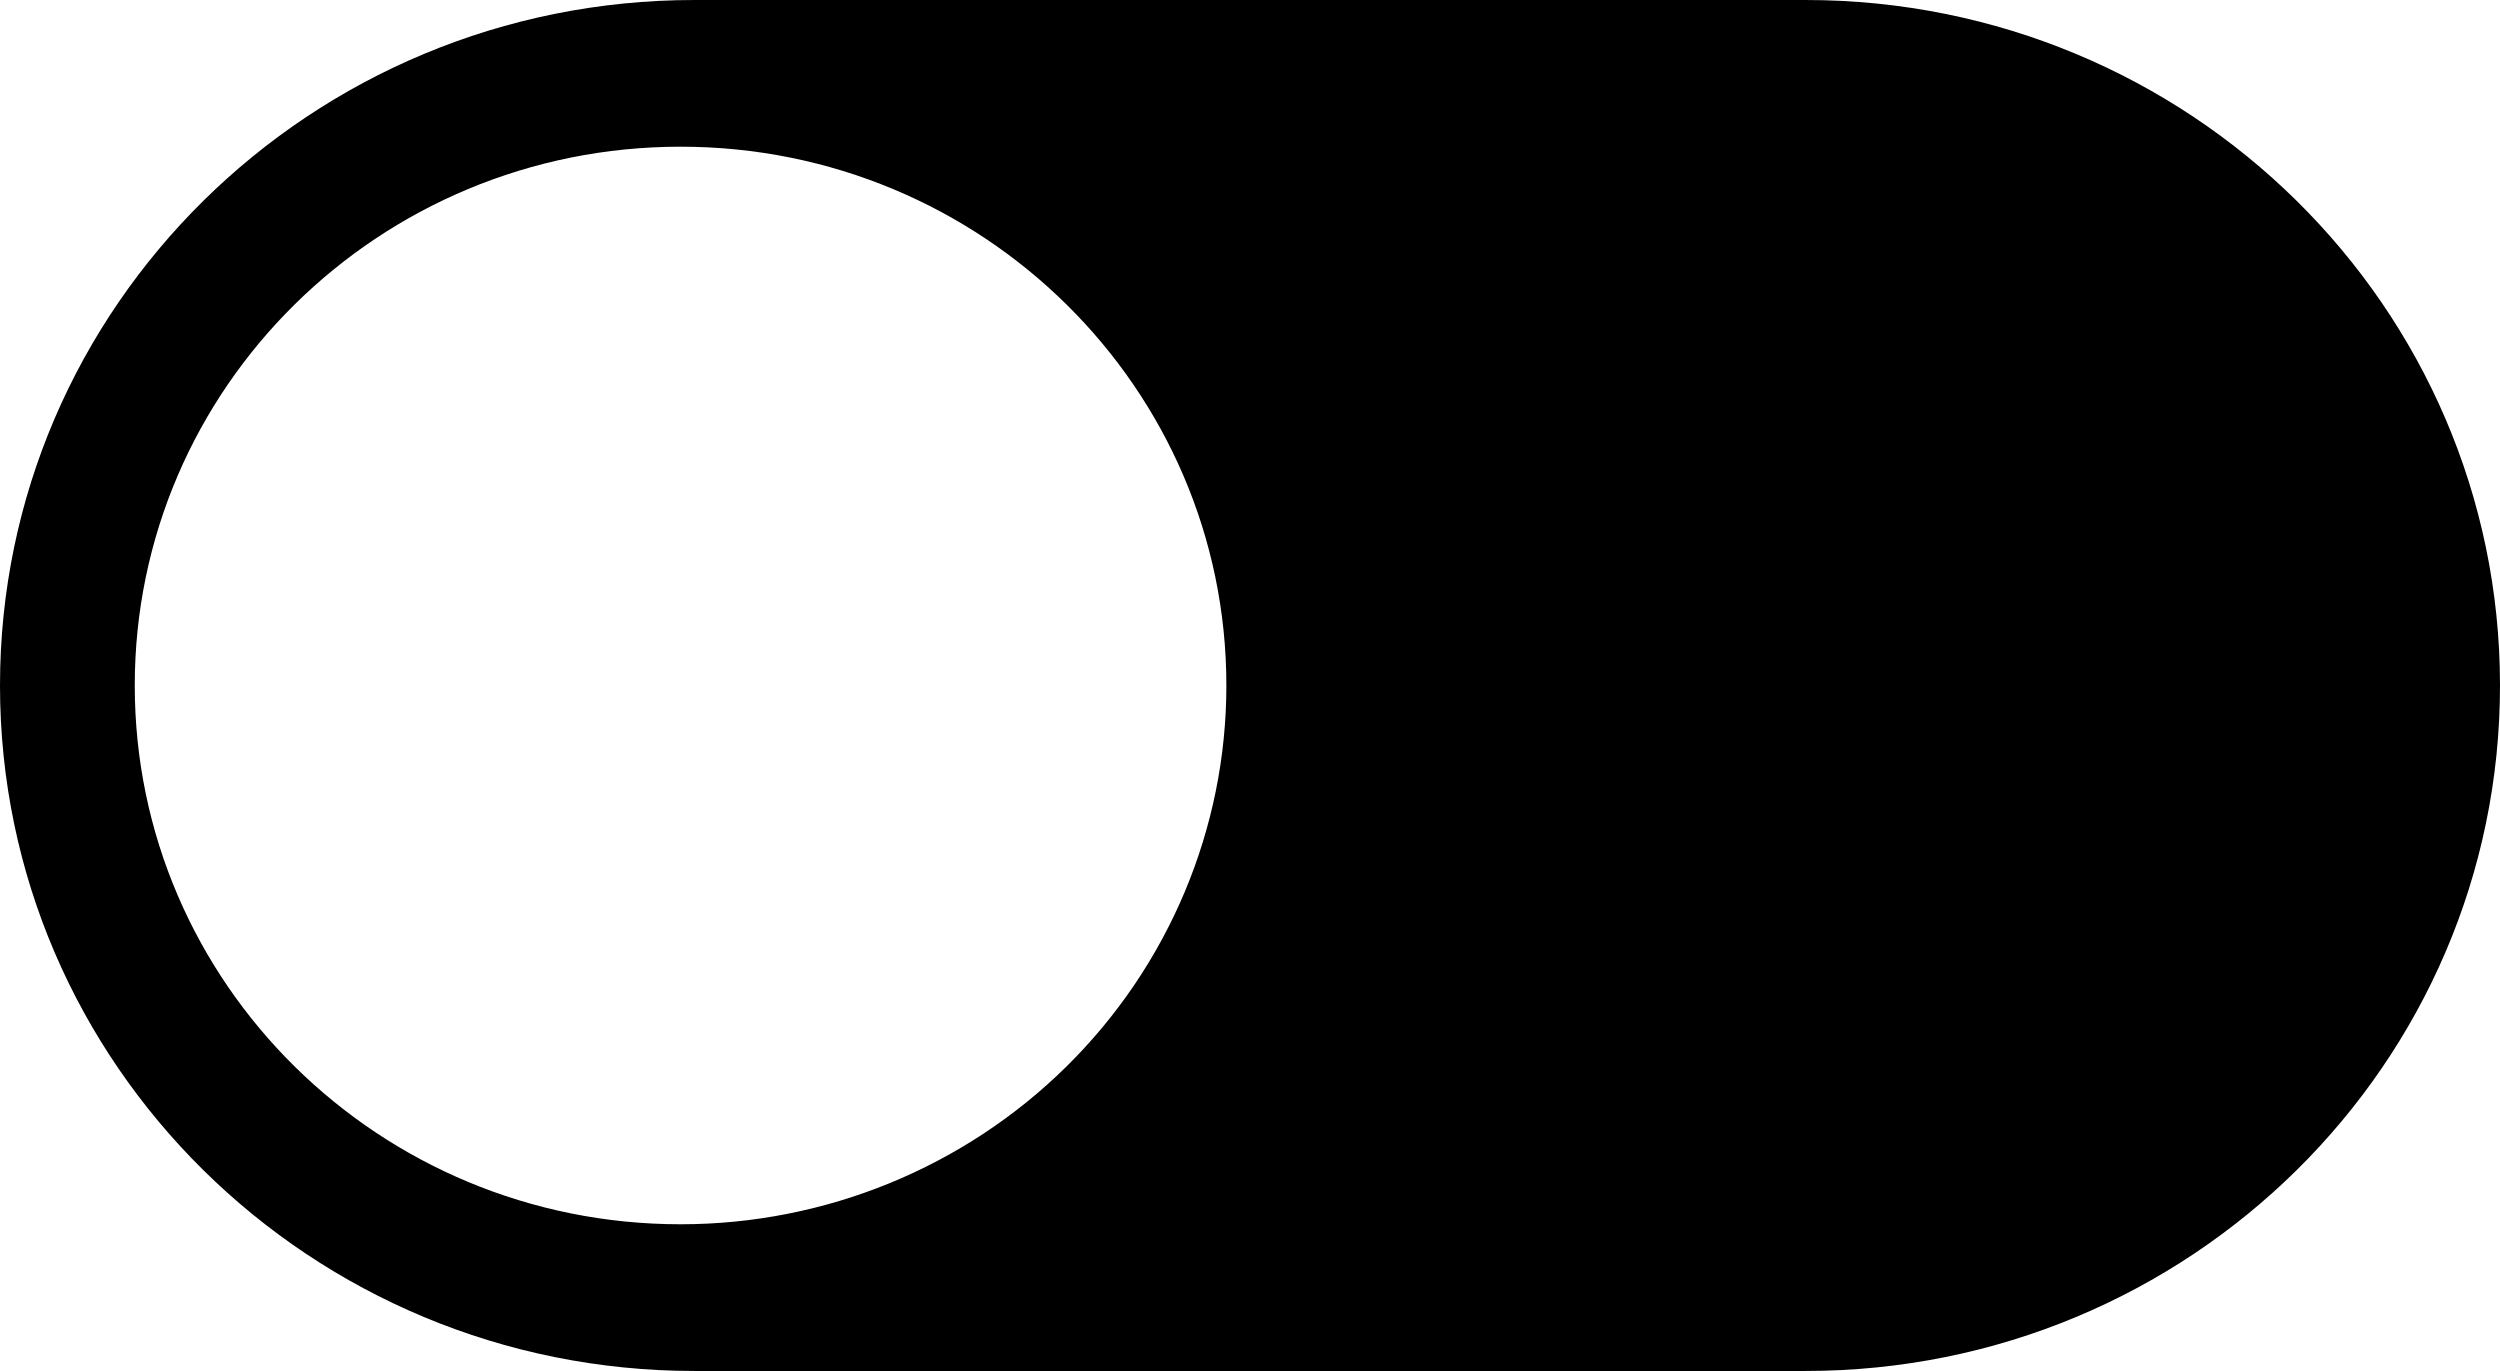 <?xml version="1.0" encoding="UTF-8"?>
<svg width="31px" height="17px" viewBox="0 0 31 17" version="1.1" xmlns="http://www.w3.org/2000/svg" xmlns:xlink="http://www.w3.org/1999/xlink">
    <!-- Generator: Sketch 53.1 (72631) - https://sketchapp.com -->
    <title>noun_switch_2620692</title>
    <desc>Created with Sketch.</desc>
    <g id="Qalam-Mobile-App" stroke="none" stroke-width="1" fill="none" fill-rule="evenodd">
        <g id="Settings" transform="translate(-324, -159)" fill="#000000" fill-rule="nonzero">
            <g id="noun_switch_2620692" transform="translate(324, 159)">
                <path d="M22.389,0 L8.611,0 C3.855,0 3.05927918e-16,3.806 0,8.5 C-6.11855837e-16,13.194 3.855,17 8.611,17 L22.389,17 C27.145,17 31,13.194 31,8.5 C31,3.806 27.145,0 22.389,0 Z M8.439,15.181 C4.701,15.181 1.671,12.19 1.671,8.5 C1.671,4.81 4.701,1.819 8.439,1.819 C12.177,1.819 15.207,4.81 15.207,8.5 C15.207,10.272 14.494,11.971 13.225,13.224 C11.955,14.477 10.234,15.181 8.439,15.181 Z" id="Shape"></path>
            </g>
        </g>
    </g>
</svg>